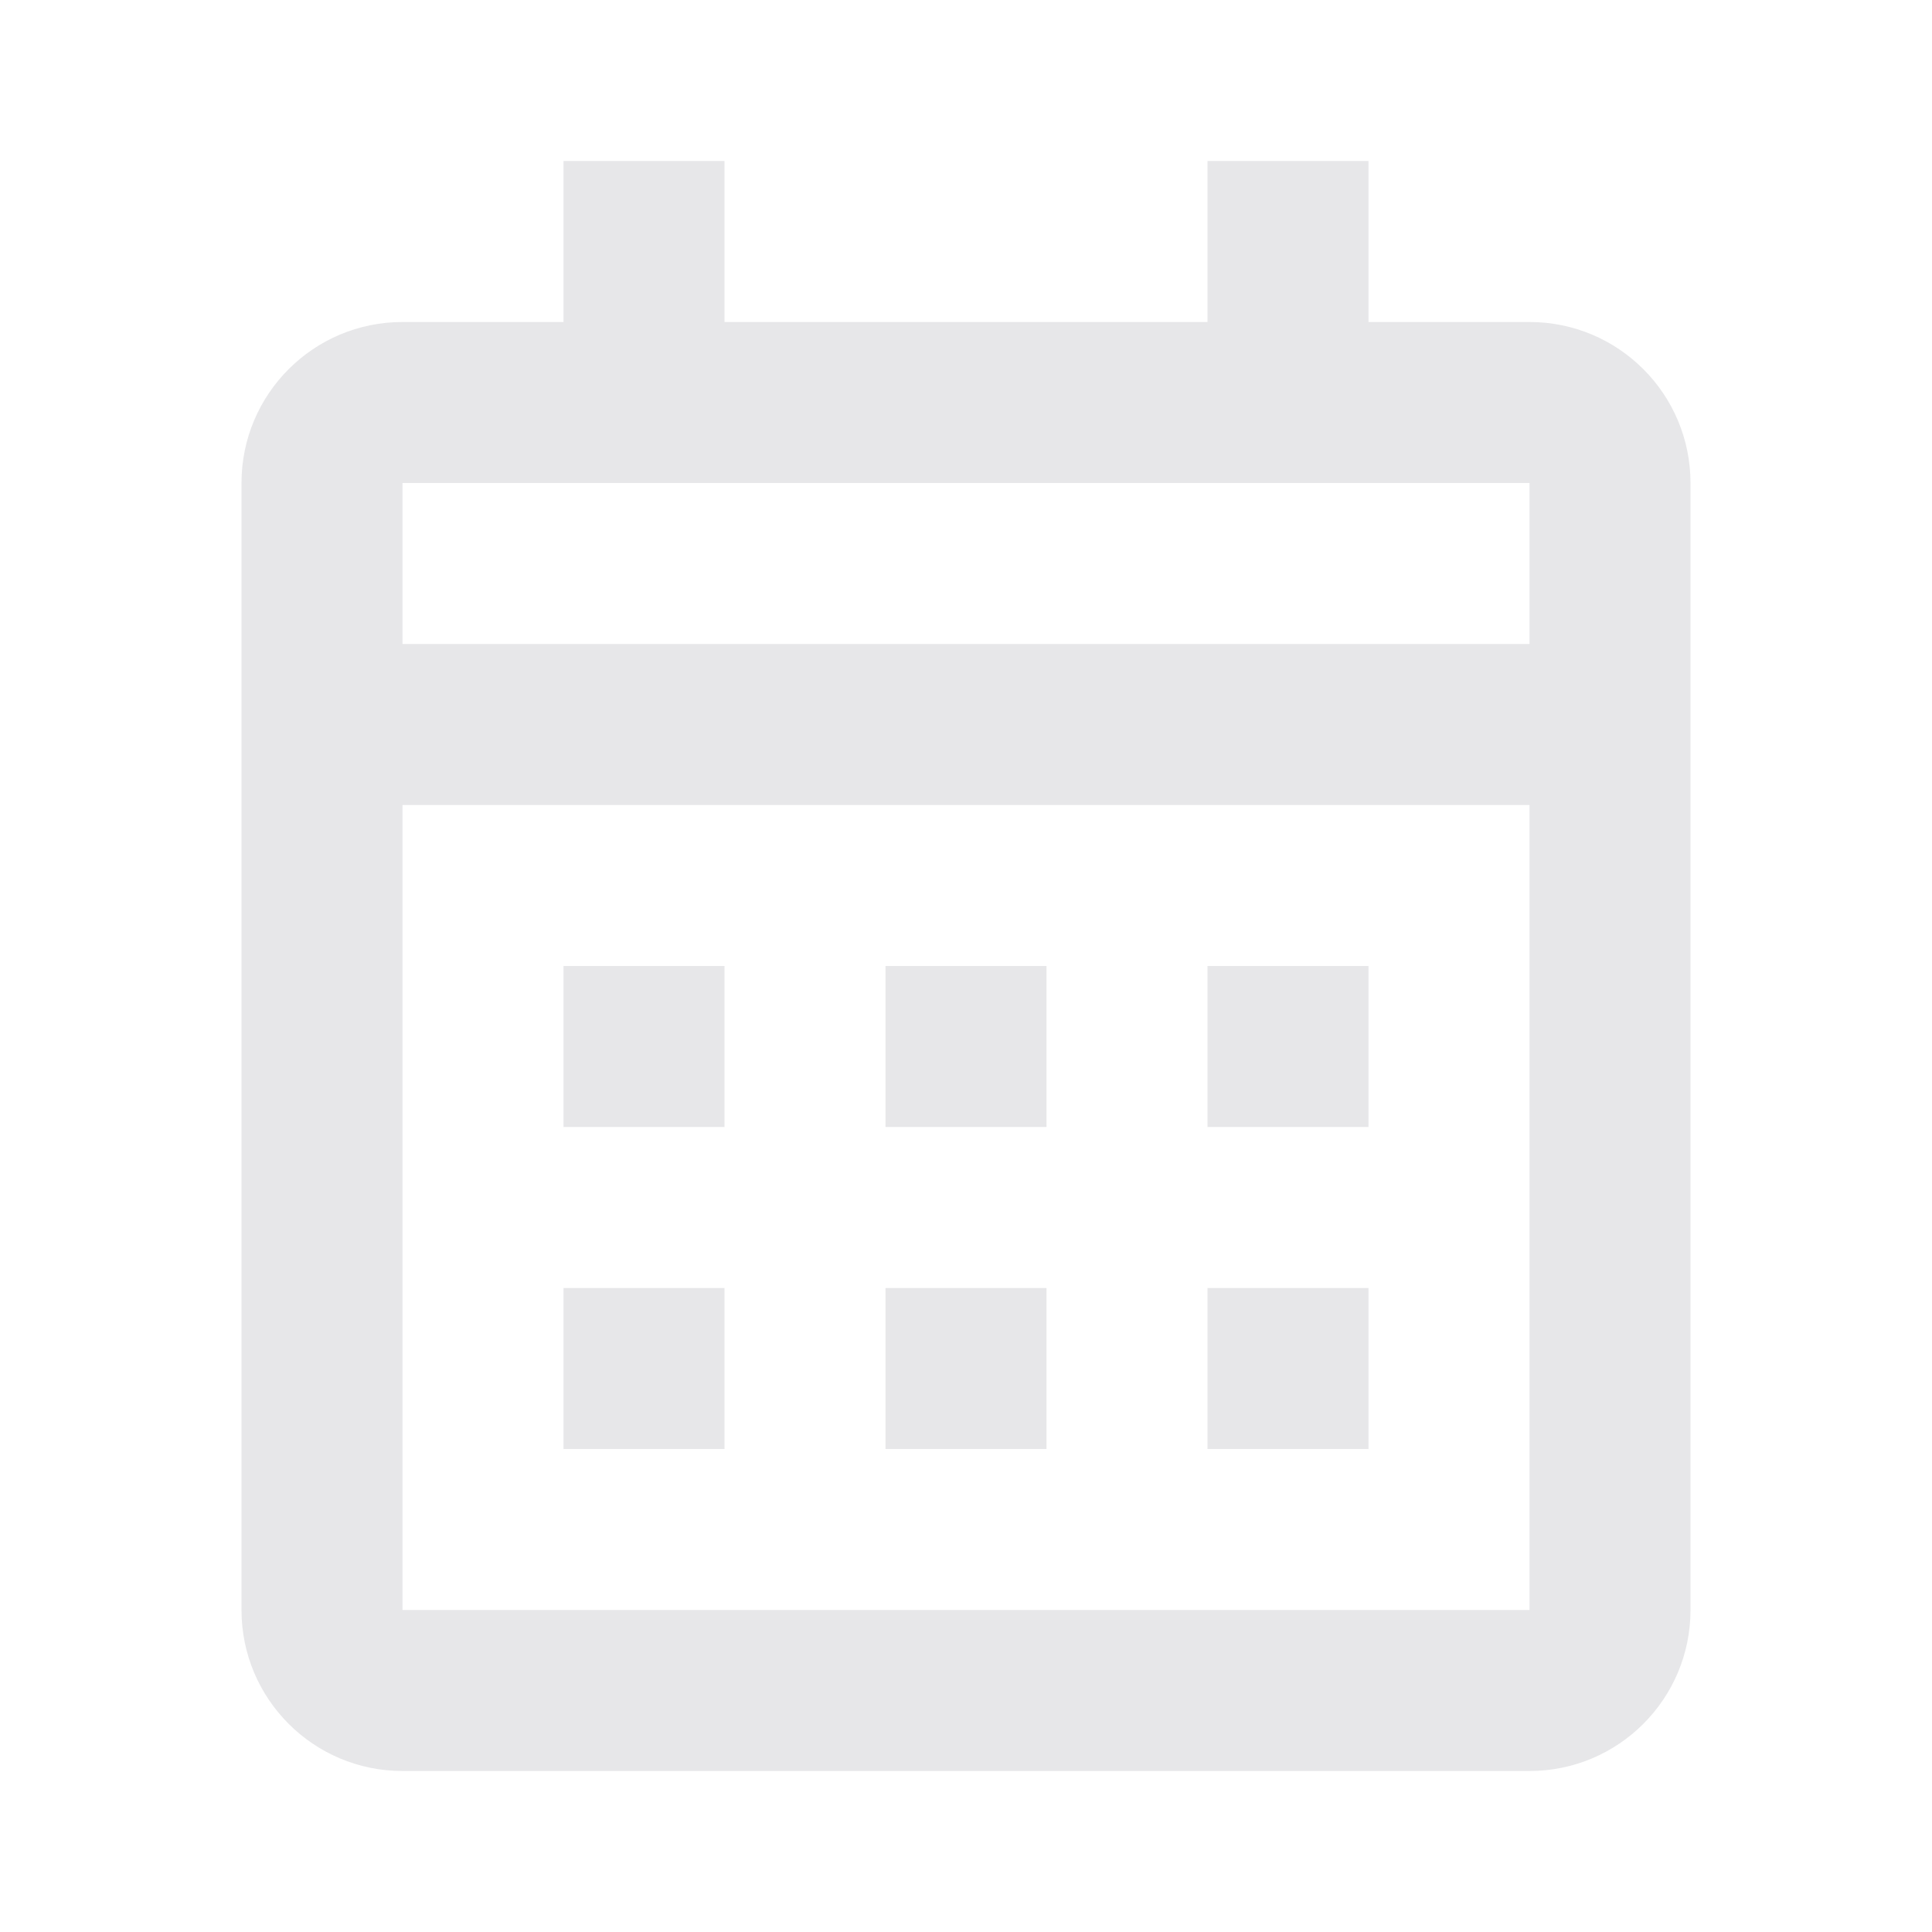 <svg width="36" height="36" viewBox="0 0 36 36" fill="none" xmlns="http://www.w3.org/2000/svg">
<path d="M28.5 33H7.5C5.843 33 4.5 31.657 4.5 30V9C4.5 7.343 5.843 6 7.5 6H10.5V3H13.5V6H22.5V3H25.5V6H28.5C30.157 6 31.5 7.343 31.5 9V30C31.5 31.657 30.157 33 28.5 33ZM7.5 15V30H28.5V15H7.5ZM7.5 9V12H28.5V9H7.5ZM25.5 27H22.5V24H25.5V27ZM19.5 27H16.5V24H19.5V27ZM13.5 27H10.5V24H13.5V27ZM25.5 21H22.5V18H25.5V21ZM19.5 21H16.5V18H19.5V21ZM13.5 21H10.5V18H13.5V21Z" fill="#E7E7E9"/>
</svg>
